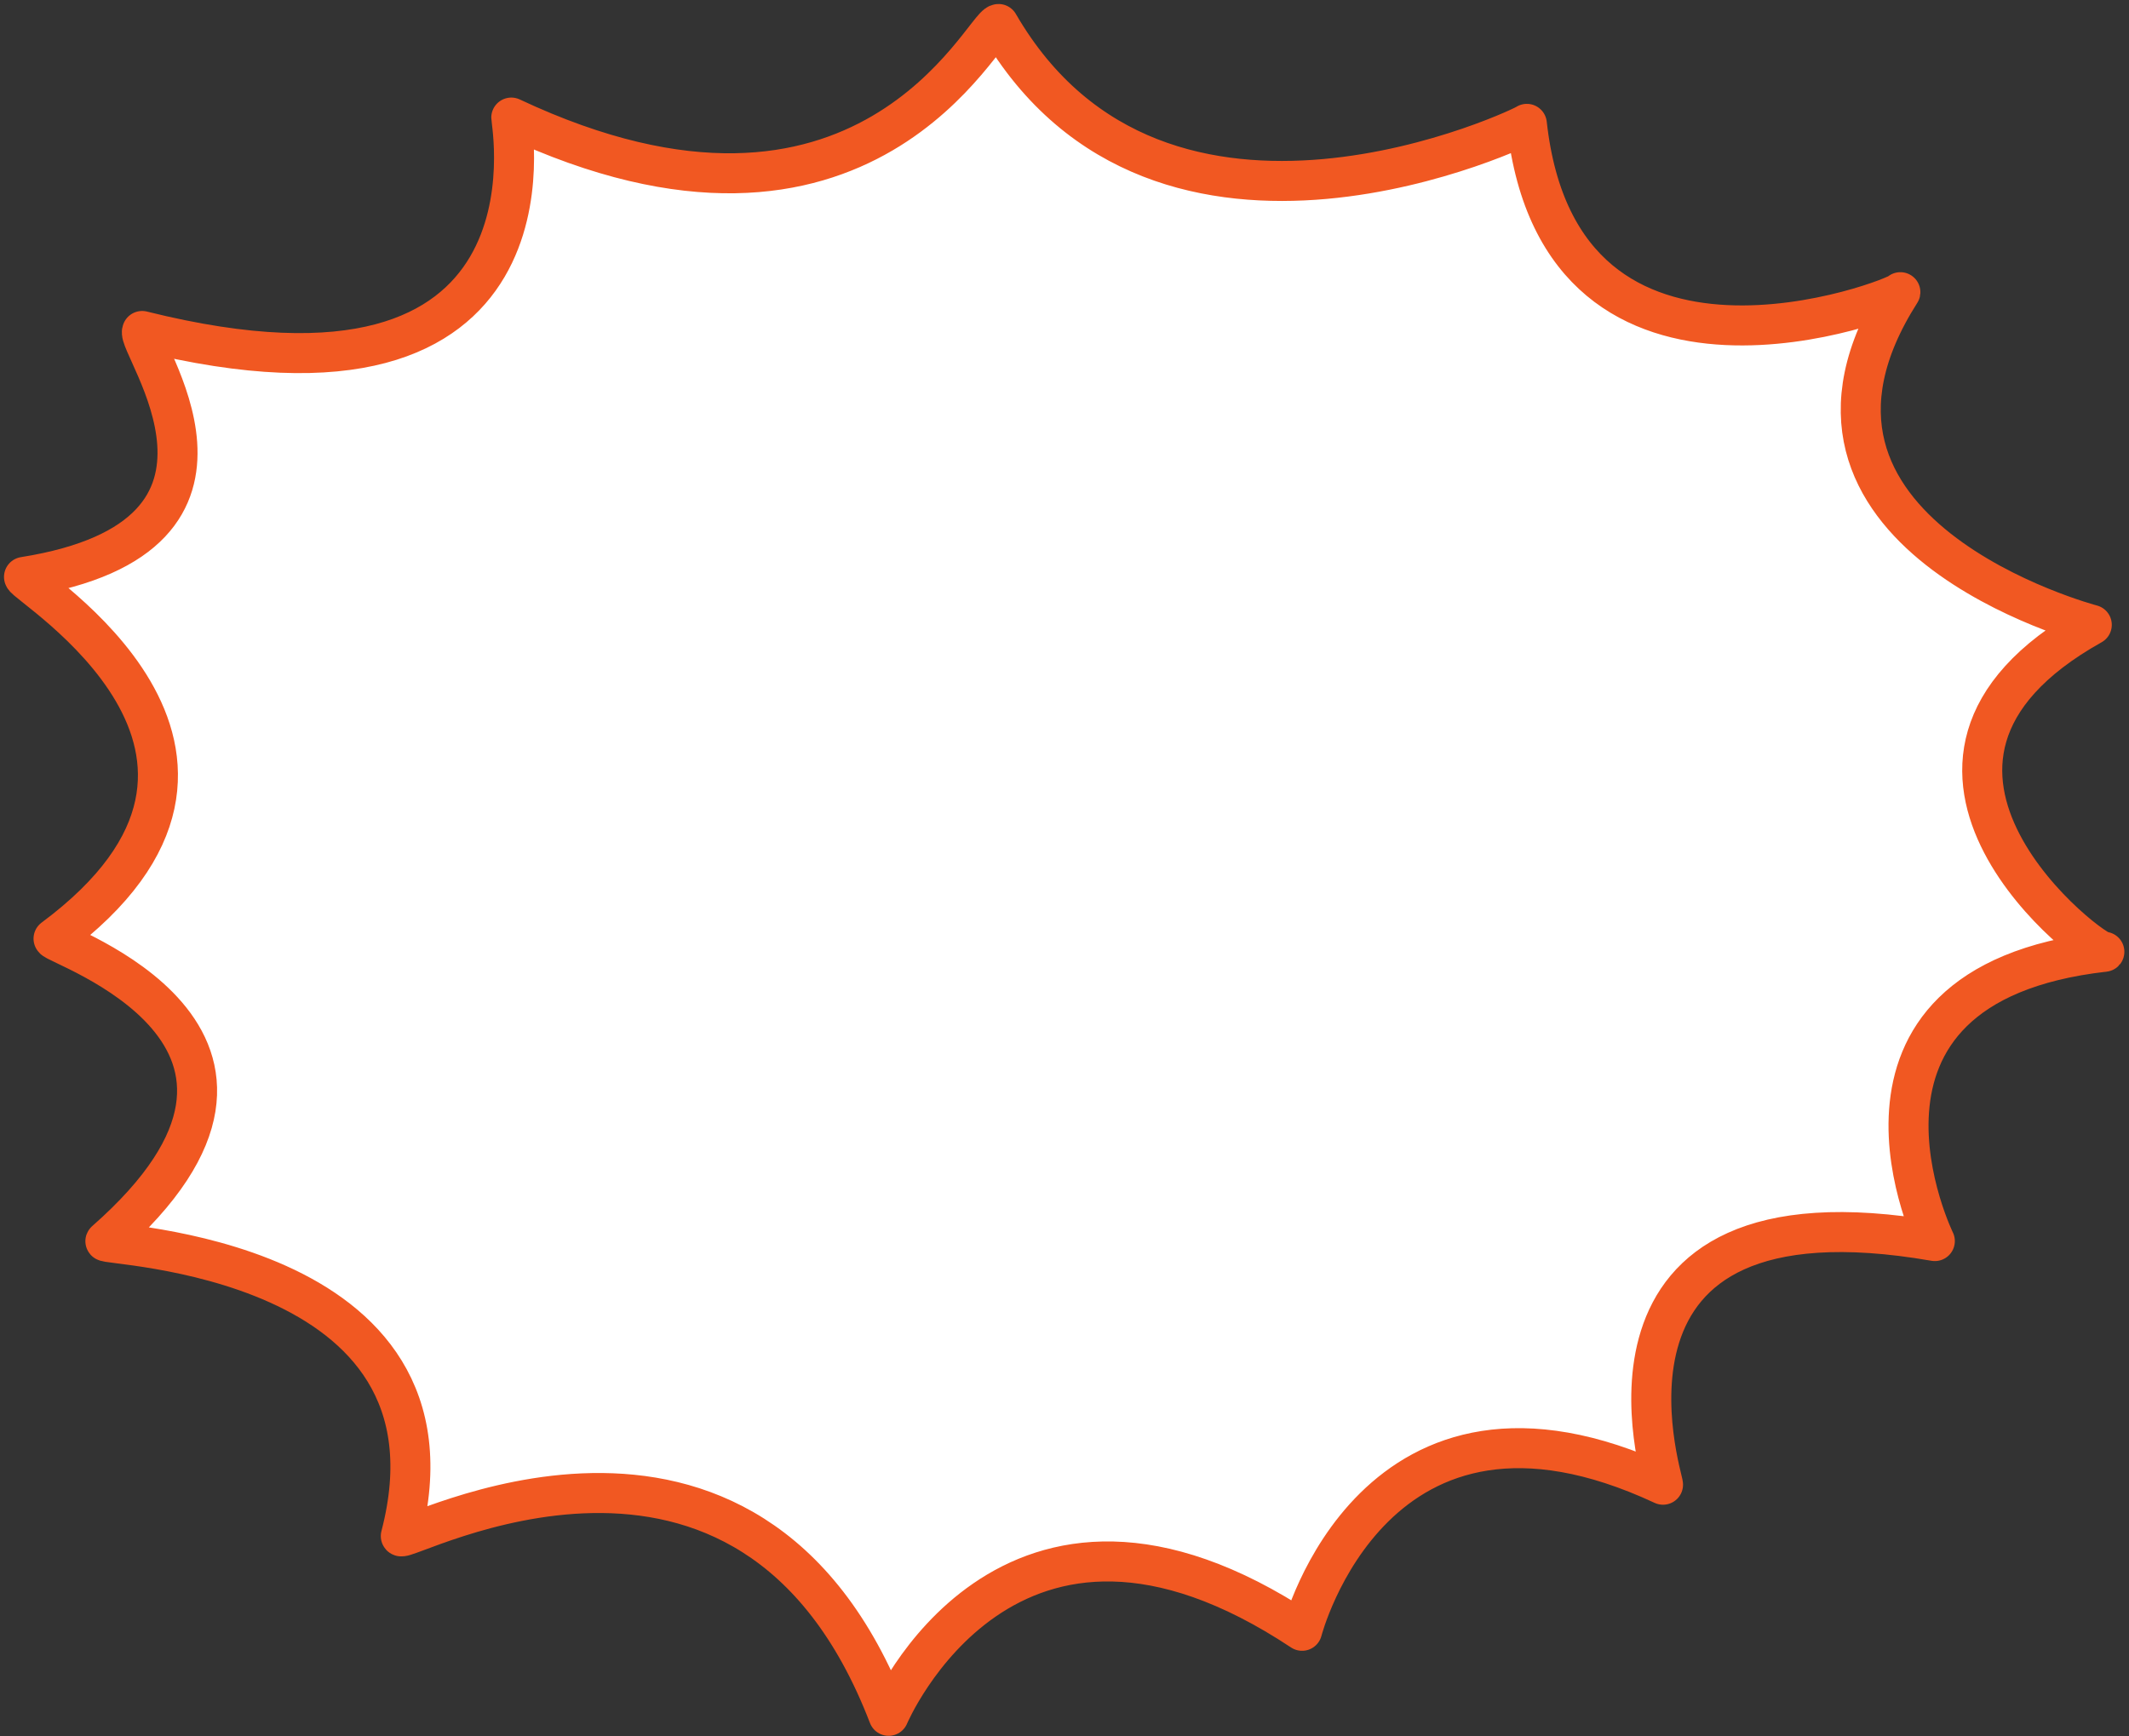 <svg width="266" height="217" viewBox="0 0 266 217" fill="none" xmlns="http://www.w3.org/2000/svg">
<rect x="0" y="0" width="266" height="217" fill="#333333" stroke="none"/>
<path d="M111.027 214.426C111.027 214.426 125.786 179.342 162.684 203.801C162.684 203.801 171.703 168.718 207.78 185.546C207.849 184.833 195.413 147.04 241.74 155.098C242.013 155.669 225.819 123.153 262.921 118.945C262.238 119.801 229.987 95.628 261.35 78.086C261.35 78.086 218.166 66.749 237.435 36.514C237.367 37.156 195.003 53.842 190.767 15.479C191.176 15.479 145.055 38.012 124.761 3C122.916 3 108.157 35.516 63.881 14.694C63.881 15.55 71.26 54.698 17.759 41.363C16.802 43.003 35.319 66.963 3 72.097C3 73.095 38.053 93.988 6.69 117.305C6.69 118.09 42.289 129.499 13.181 155.098C12.224 155.669 59.303 156.596 50.078 191.964C50.147 193.176 93.535 168.932 111.027 214.426Z" fill="white" stroke="#F15822" stroke-width="5" stroke-miterlimit="10" stroke-linejoin="round"/>
</svg>
